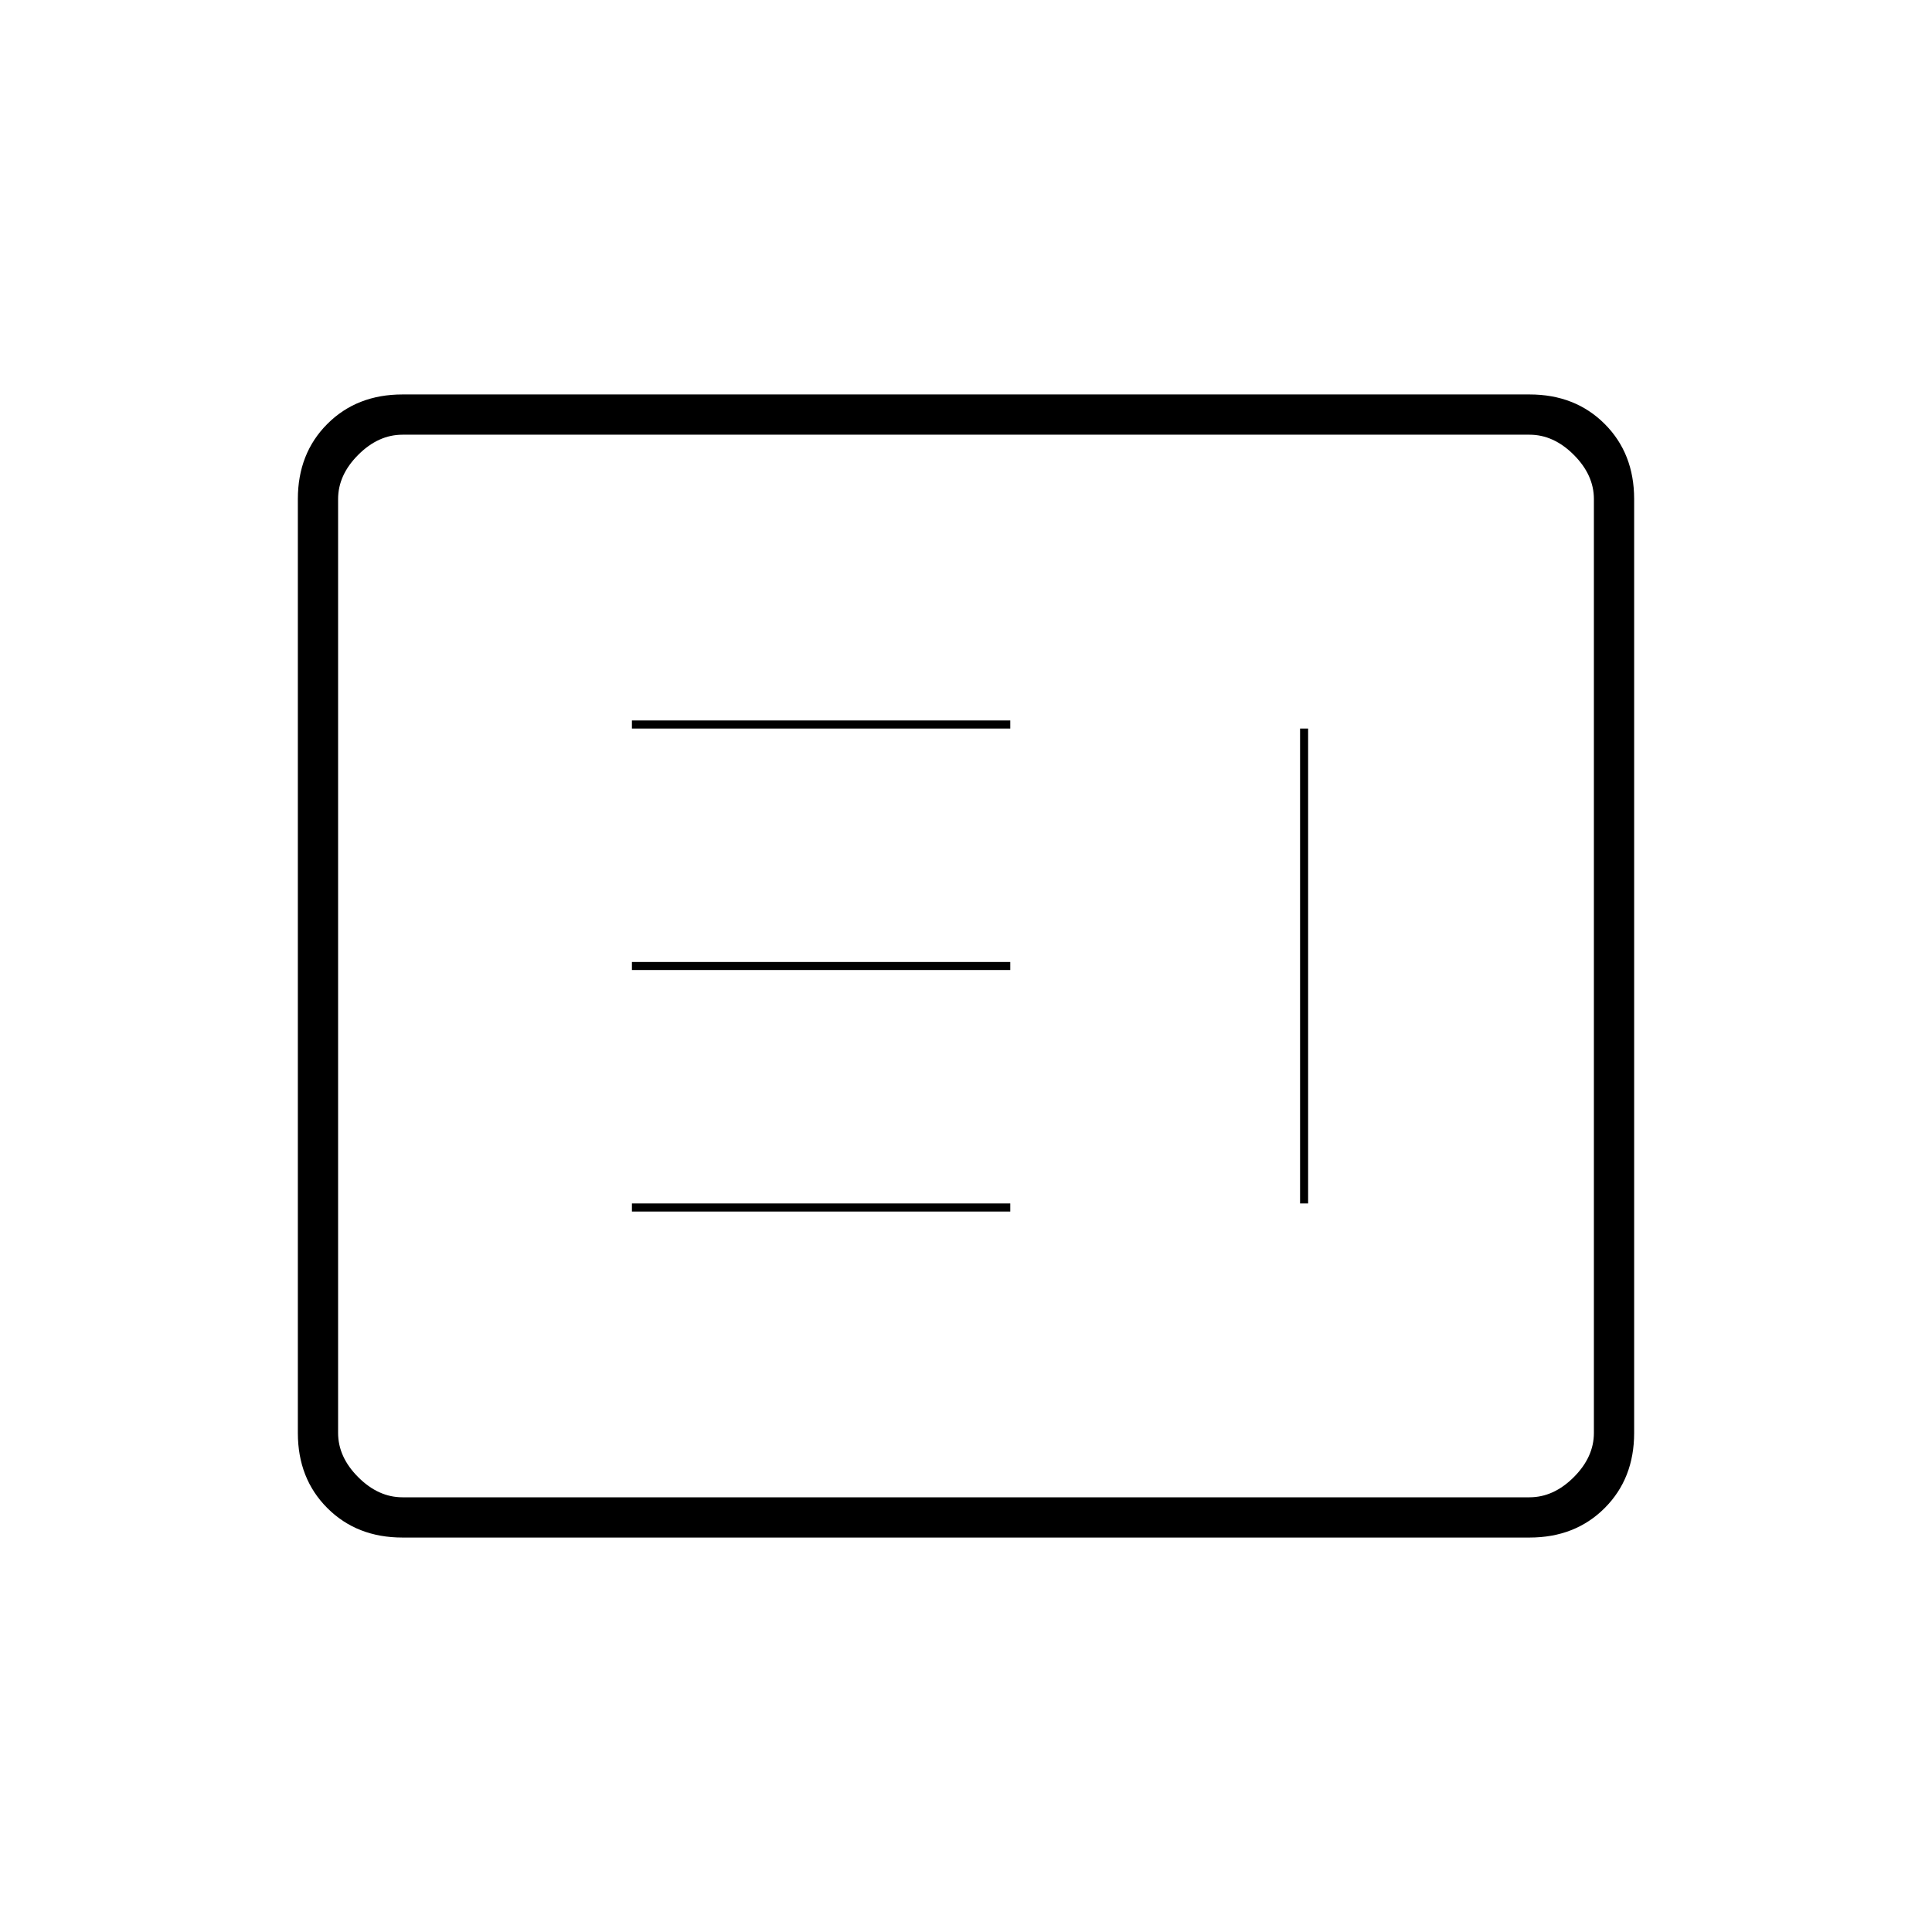 <svg xmlns="http://www.w3.org/2000/svg" height="20" viewBox="0 -960 960 960" width="20"><path d="M314-362h188v4H314v-4Zm336 0h-4v-236h4v236ZM314-482h188v4H314v-4Zm0-120h188v4H314v-4ZM200-196q-22.7 0-37.35-14.65Q148-225.3 148-248v-464q0-22.7 14.65-37.35Q177.3-764 200-764h560q22.7 0 37.35 14.65Q812-734.7 812-712v464q0 22.7-14.65 37.35Q782.7-196 760-196H200Zm0-20h560q12 0 22-10t10-22v-464q0-12-10-22t-22-10H200q-12 0-22 10t-10 22v464q0 12 10 22t22 10Zm-32 0v-528 528Z"/></svg>